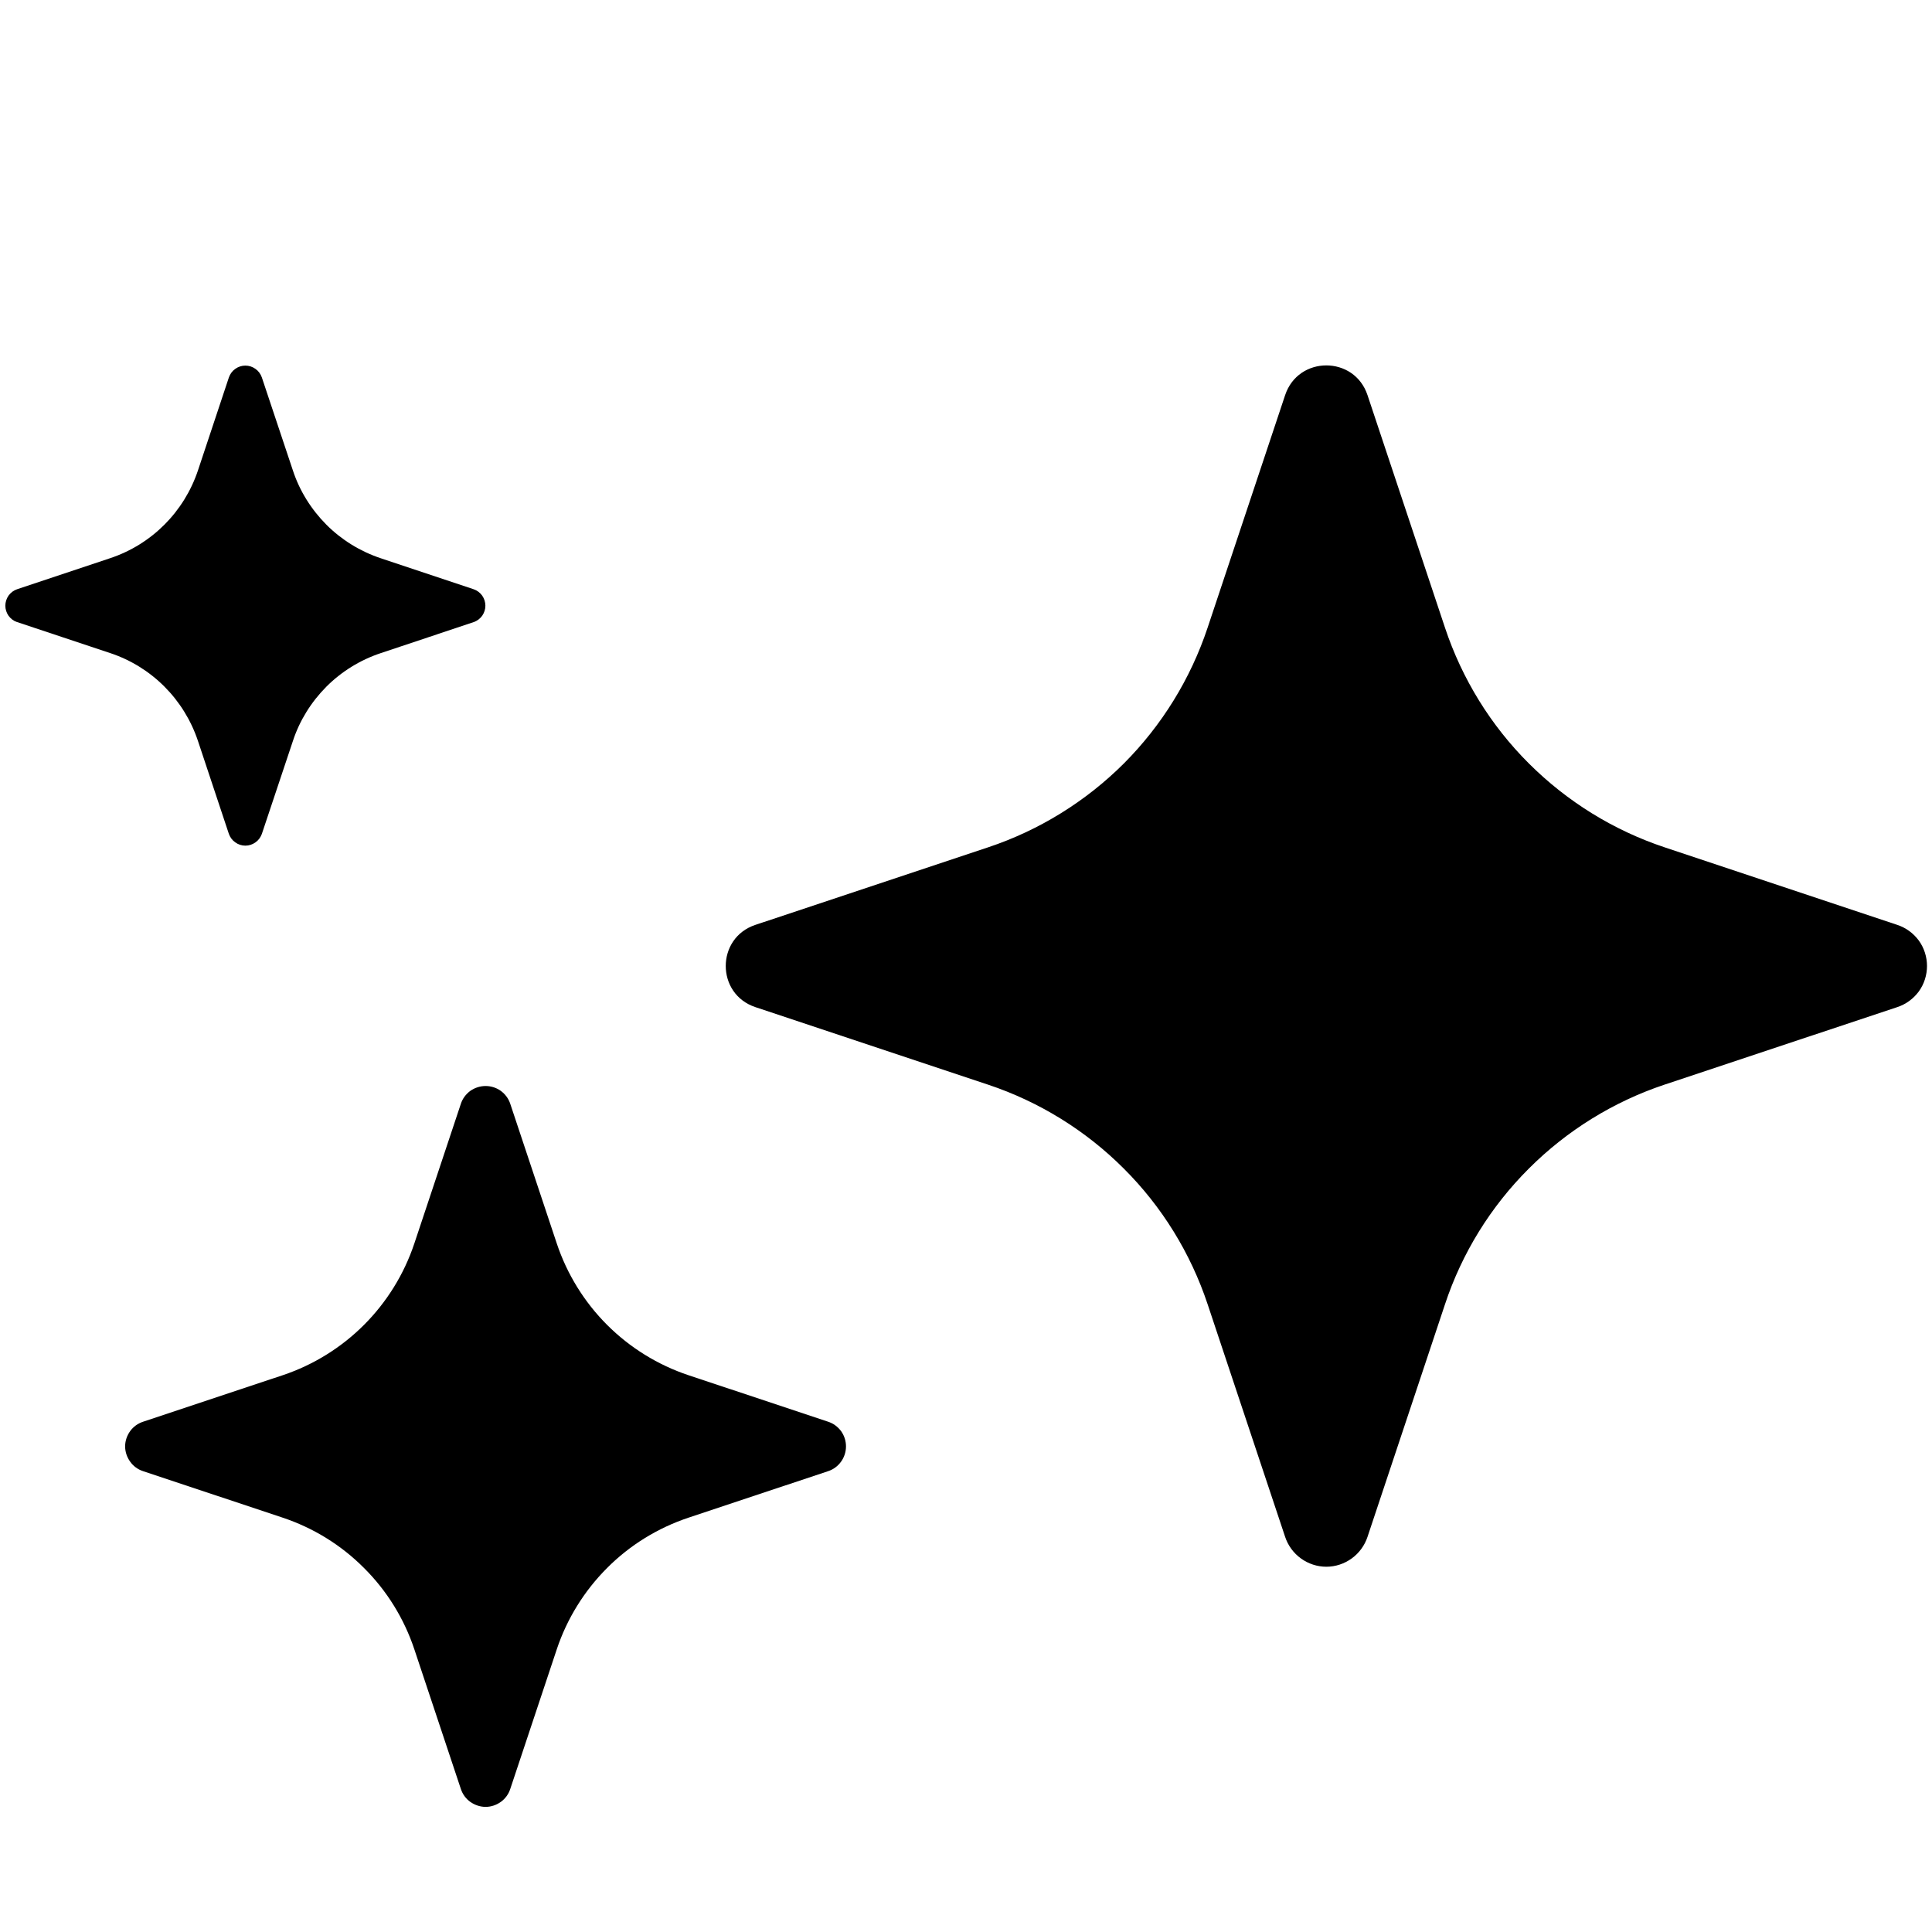 <svg id="magic" viewBox="0 0 17 17" fill="none" xmlns="http://www.w3.org/2000/svg">
<g clip-path="url(#clip0_2_6)">
<path d="M6.647 8.862C6.299 8.746 6.299 8.254 6.647 8.138L8.694 7.456C9.144 7.306 9.553 7.053 9.889 6.718C10.224 6.382 10.476 5.973 10.626 5.523L11.308 3.477C11.424 3.128 11.917 3.128 12.033 3.477L12.715 5.524C12.865 5.974 13.117 6.383 13.453 6.718C13.789 7.053 14.197 7.306 14.648 7.456L16.694 8.138C16.77 8.163 16.836 8.211 16.884 8.276C16.931 8.341 16.956 8.42 16.956 8.5C16.956 8.58 16.931 8.659 16.884 8.724C16.836 8.789 16.77 8.837 16.694 8.862L14.646 9.544C14.197 9.694 13.788 9.947 13.453 10.282C13.117 10.617 12.864 11.026 12.715 11.476L12.033 13.523C12.008 13.599 11.959 13.666 11.894 13.713C11.829 13.76 11.751 13.786 11.671 13.786C11.59 13.786 11.512 13.76 11.447 13.713C11.382 13.666 11.333 13.599 11.308 13.523L10.626 11.476C10.476 11.026 10.224 10.617 9.888 10.282C9.553 9.947 9.144 9.694 8.694 9.544L6.647 8.862ZM1.259 12.945C1.213 12.93 1.173 12.901 1.145 12.861C1.117 12.822 1.101 12.775 1.101 12.727C1.101 12.679 1.117 12.632 1.145 12.593C1.173 12.554 1.213 12.525 1.259 12.51L2.487 12.101C3.034 11.918 3.463 11.489 3.646 10.941L4.055 9.713C4.07 9.667 4.099 9.628 4.138 9.599C4.178 9.571 4.225 9.556 4.273 9.556C4.321 9.556 4.368 9.571 4.407 9.599C4.446 9.628 4.475 9.667 4.49 9.713L4.899 10.941C4.989 11.211 5.141 11.457 5.342 11.658C5.543 11.859 5.789 12.011 6.059 12.101L7.287 12.51C7.333 12.525 7.372 12.554 7.401 12.593C7.429 12.632 7.444 12.679 7.444 12.727C7.444 12.775 7.429 12.822 7.401 12.861C7.372 12.901 7.333 12.93 7.287 12.945L6.059 13.354C5.789 13.444 5.543 13.595 5.342 13.797C5.141 13.998 4.989 14.243 4.899 14.513L4.49 15.741C4.475 15.787 4.446 15.827 4.407 15.855C4.368 15.883 4.321 15.899 4.273 15.899C4.225 15.899 4.178 15.883 4.138 15.855C4.099 15.827 4.07 15.787 4.055 15.741L3.646 14.513C3.556 14.243 3.405 13.998 3.203 13.797C3.002 13.595 2.757 13.444 2.487 13.354L1.259 12.945ZM0.15 5.474C0.12 5.464 0.094 5.444 0.075 5.418C0.057 5.392 0.047 5.361 0.047 5.33C0.047 5.298 0.057 5.267 0.075 5.241C0.094 5.215 0.12 5.195 0.15 5.185L0.968 4.912C1.334 4.791 1.62 4.504 1.742 4.139L2.014 3.321C2.025 3.29 2.044 3.264 2.07 3.246C2.096 3.227 2.127 3.217 2.159 3.217C2.191 3.217 2.222 3.227 2.248 3.246C2.274 3.264 2.293 3.29 2.304 3.321L2.577 4.139C2.636 4.319 2.738 4.482 2.872 4.617C3.006 4.751 3.17 4.852 3.35 4.912L4.168 5.185C4.198 5.195 4.224 5.215 4.243 5.241C4.261 5.267 4.271 5.298 4.271 5.33C4.271 5.361 4.261 5.392 4.243 5.418C4.224 5.444 4.198 5.464 4.168 5.474L3.35 5.747C3.17 5.807 3.006 5.908 2.872 6.042C2.738 6.177 2.636 6.34 2.577 6.521L2.304 7.338C2.293 7.368 2.274 7.394 2.248 7.412C2.222 7.431 2.191 7.441 2.159 7.441C2.127 7.441 2.096 7.431 2.07 7.412C2.044 7.394 2.025 7.368 2.014 7.338L1.742 6.52C1.62 6.154 1.334 5.867 0.968 5.746L0.151 5.474L0.15 5.474Z" fill="currentColor"/>
</g>
<defs>
<clipPath id="clip0_2_6">
<rect width="16.909" height="16.909" fill="white" transform="translate(0.045 16.954) rotate(-90)"/>
</clipPath>
</defs>
</svg>
